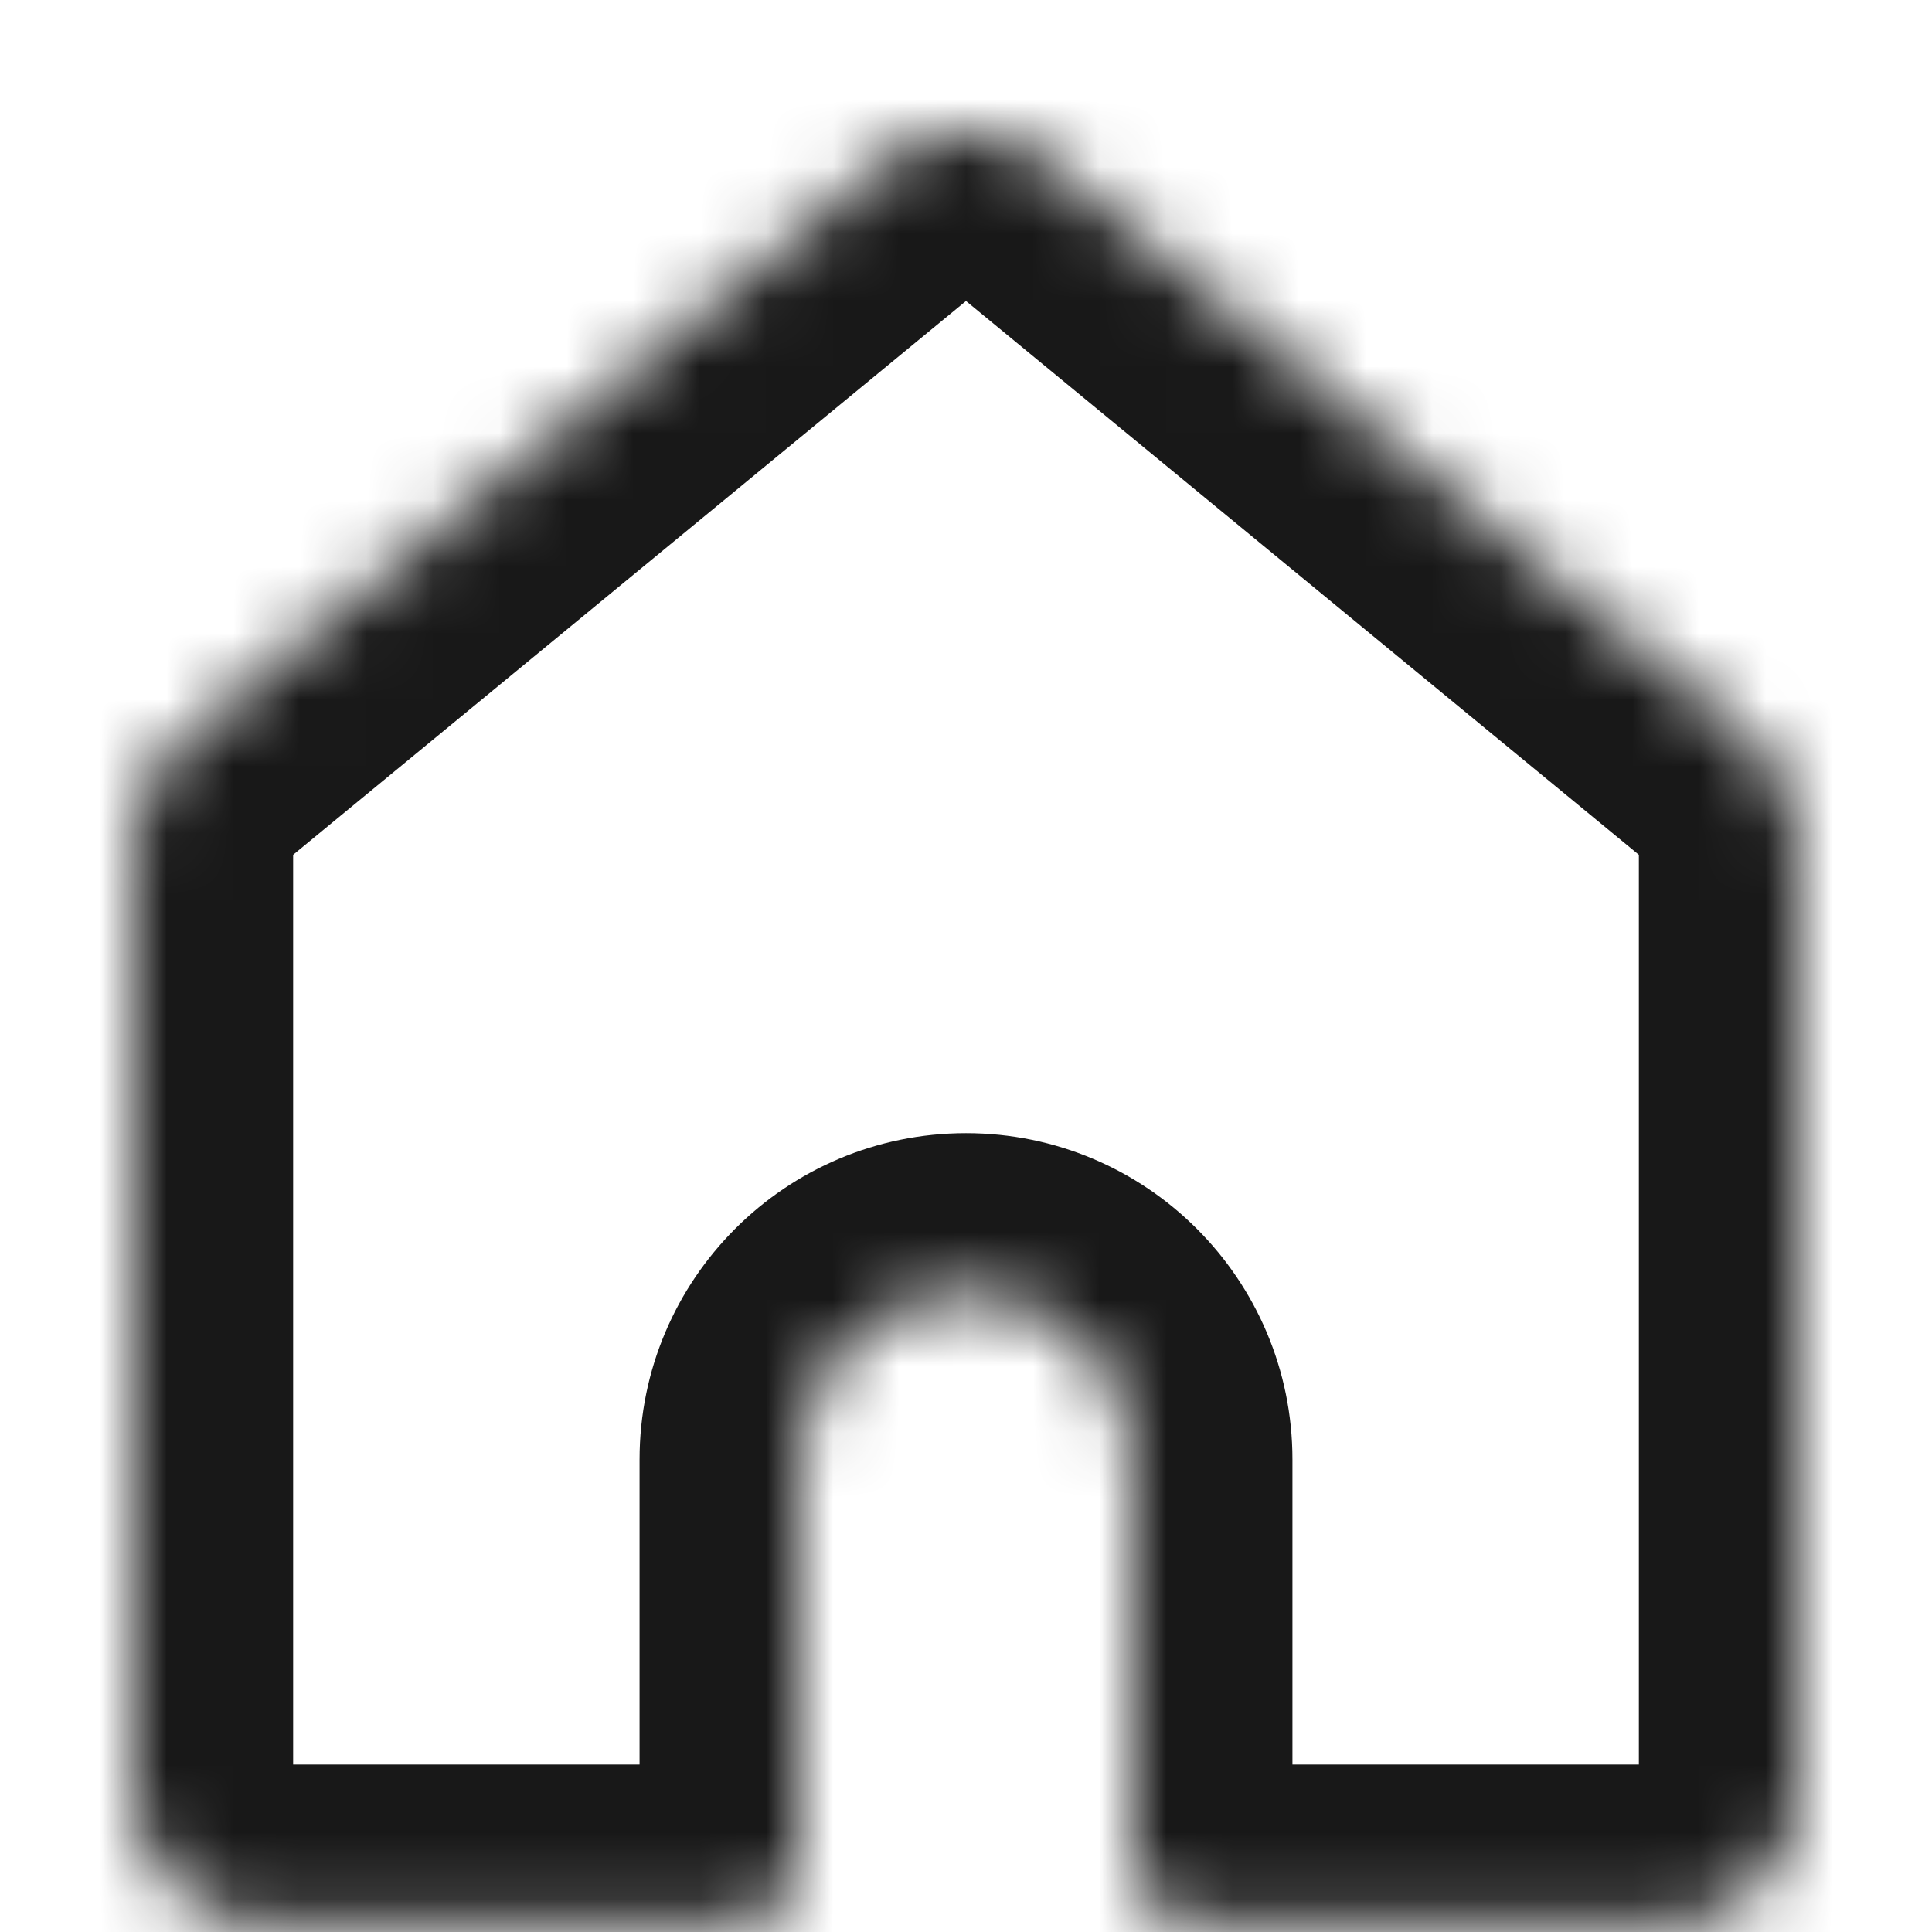 <svg width="29" height="29" viewBox="0 0 29 29" fill="none" xmlns="http://www.w3.org/2000/svg">
<mask id="path-1-inside-1_1208_1323" fill="white">
<path fill-rule="evenodd" clip-rule="evenodd" d="M2.729 11.098C2.267 11.478 2 12.045 2 12.642V26.887C2 27.992 2.895 28.887 4 28.887H11C11.552 28.887 12 28.439 12 27.887V21.909C12 20.529 13.119 19.409 14.5 19.409C15.881 19.409 17 20.529 17 21.909V27.887C17 28.439 17.448 28.887 18 28.887H25C26.105 28.887 27 27.992 27 26.887V12.642C27 12.045 26.733 11.478 26.271 11.098L15.771 2.456C15.033 1.848 13.967 1.848 13.229 2.456L2.729 11.098Z"/>
</mask>
<path d="M2.729 11.098L4.254 12.951L4.254 12.951L2.729 11.098ZM26.271 11.098L24.746 12.951L26.271 11.098ZM15.771 2.456L17.296 0.603V0.603L15.771 2.456ZM13.229 2.456L11.704 0.603V0.603L13.229 2.456ZM4.4 12.642C4.4 12.762 4.347 12.875 4.254 12.951L1.204 9.245C0.188 10.081 -0.4 11.327 -0.4 12.642H4.4ZM4.4 26.887V12.642H-0.4V26.887H4.4ZM4 26.487C4.221 26.487 4.4 26.666 4.4 26.887H-0.4C-0.4 29.317 1.57 31.287 4 31.287V26.487ZM11 26.487H4V31.287H11V26.487ZM14.4 27.887V21.909H9.6V27.887H14.4ZM14.4 21.909C14.4 21.854 14.445 21.809 14.5 21.809V17.009C11.794 17.009 9.6 19.203 9.6 21.909H14.4ZM14.5 21.809C14.555 21.809 14.6 21.854 14.6 21.909H19.4C19.4 19.203 17.206 17.009 14.5 17.009V21.809ZM14.6 21.909V27.887H19.4V21.909H14.6ZM25 26.487H18V31.287H25V26.487ZM24.6 26.887C24.6 26.666 24.779 26.487 25 26.487V31.287C27.43 31.287 29.4 29.317 29.4 26.887H24.6ZM24.6 12.642V26.887H29.4V12.642H24.6ZM24.746 12.951C24.654 12.875 24.6 12.762 24.6 12.642H29.4C29.4 11.327 28.812 10.081 27.796 9.245L24.746 12.951ZM14.246 4.309L24.746 12.951L27.796 9.245L17.296 0.603L14.246 4.309ZM14.754 4.309C14.607 4.43 14.393 4.43 14.246 4.309L17.296 0.603C15.672 -0.734 13.328 -0.734 11.704 0.603L14.754 4.309ZM4.254 12.951L14.754 4.309L11.704 0.603L1.204 9.245L4.254 12.951ZM14.6 27.887C14.6 29.765 16.122 31.287 18 31.287V26.487C18.773 26.487 19.4 27.114 19.4 27.887H14.6ZM11 31.287C12.878 31.287 14.4 29.765 14.4 27.887H9.6C9.6 27.114 10.227 26.487 11 26.487V31.287Z" fill="#181818" mask="url(#path-1-inside-1_1208_1323)"/>
</svg>
